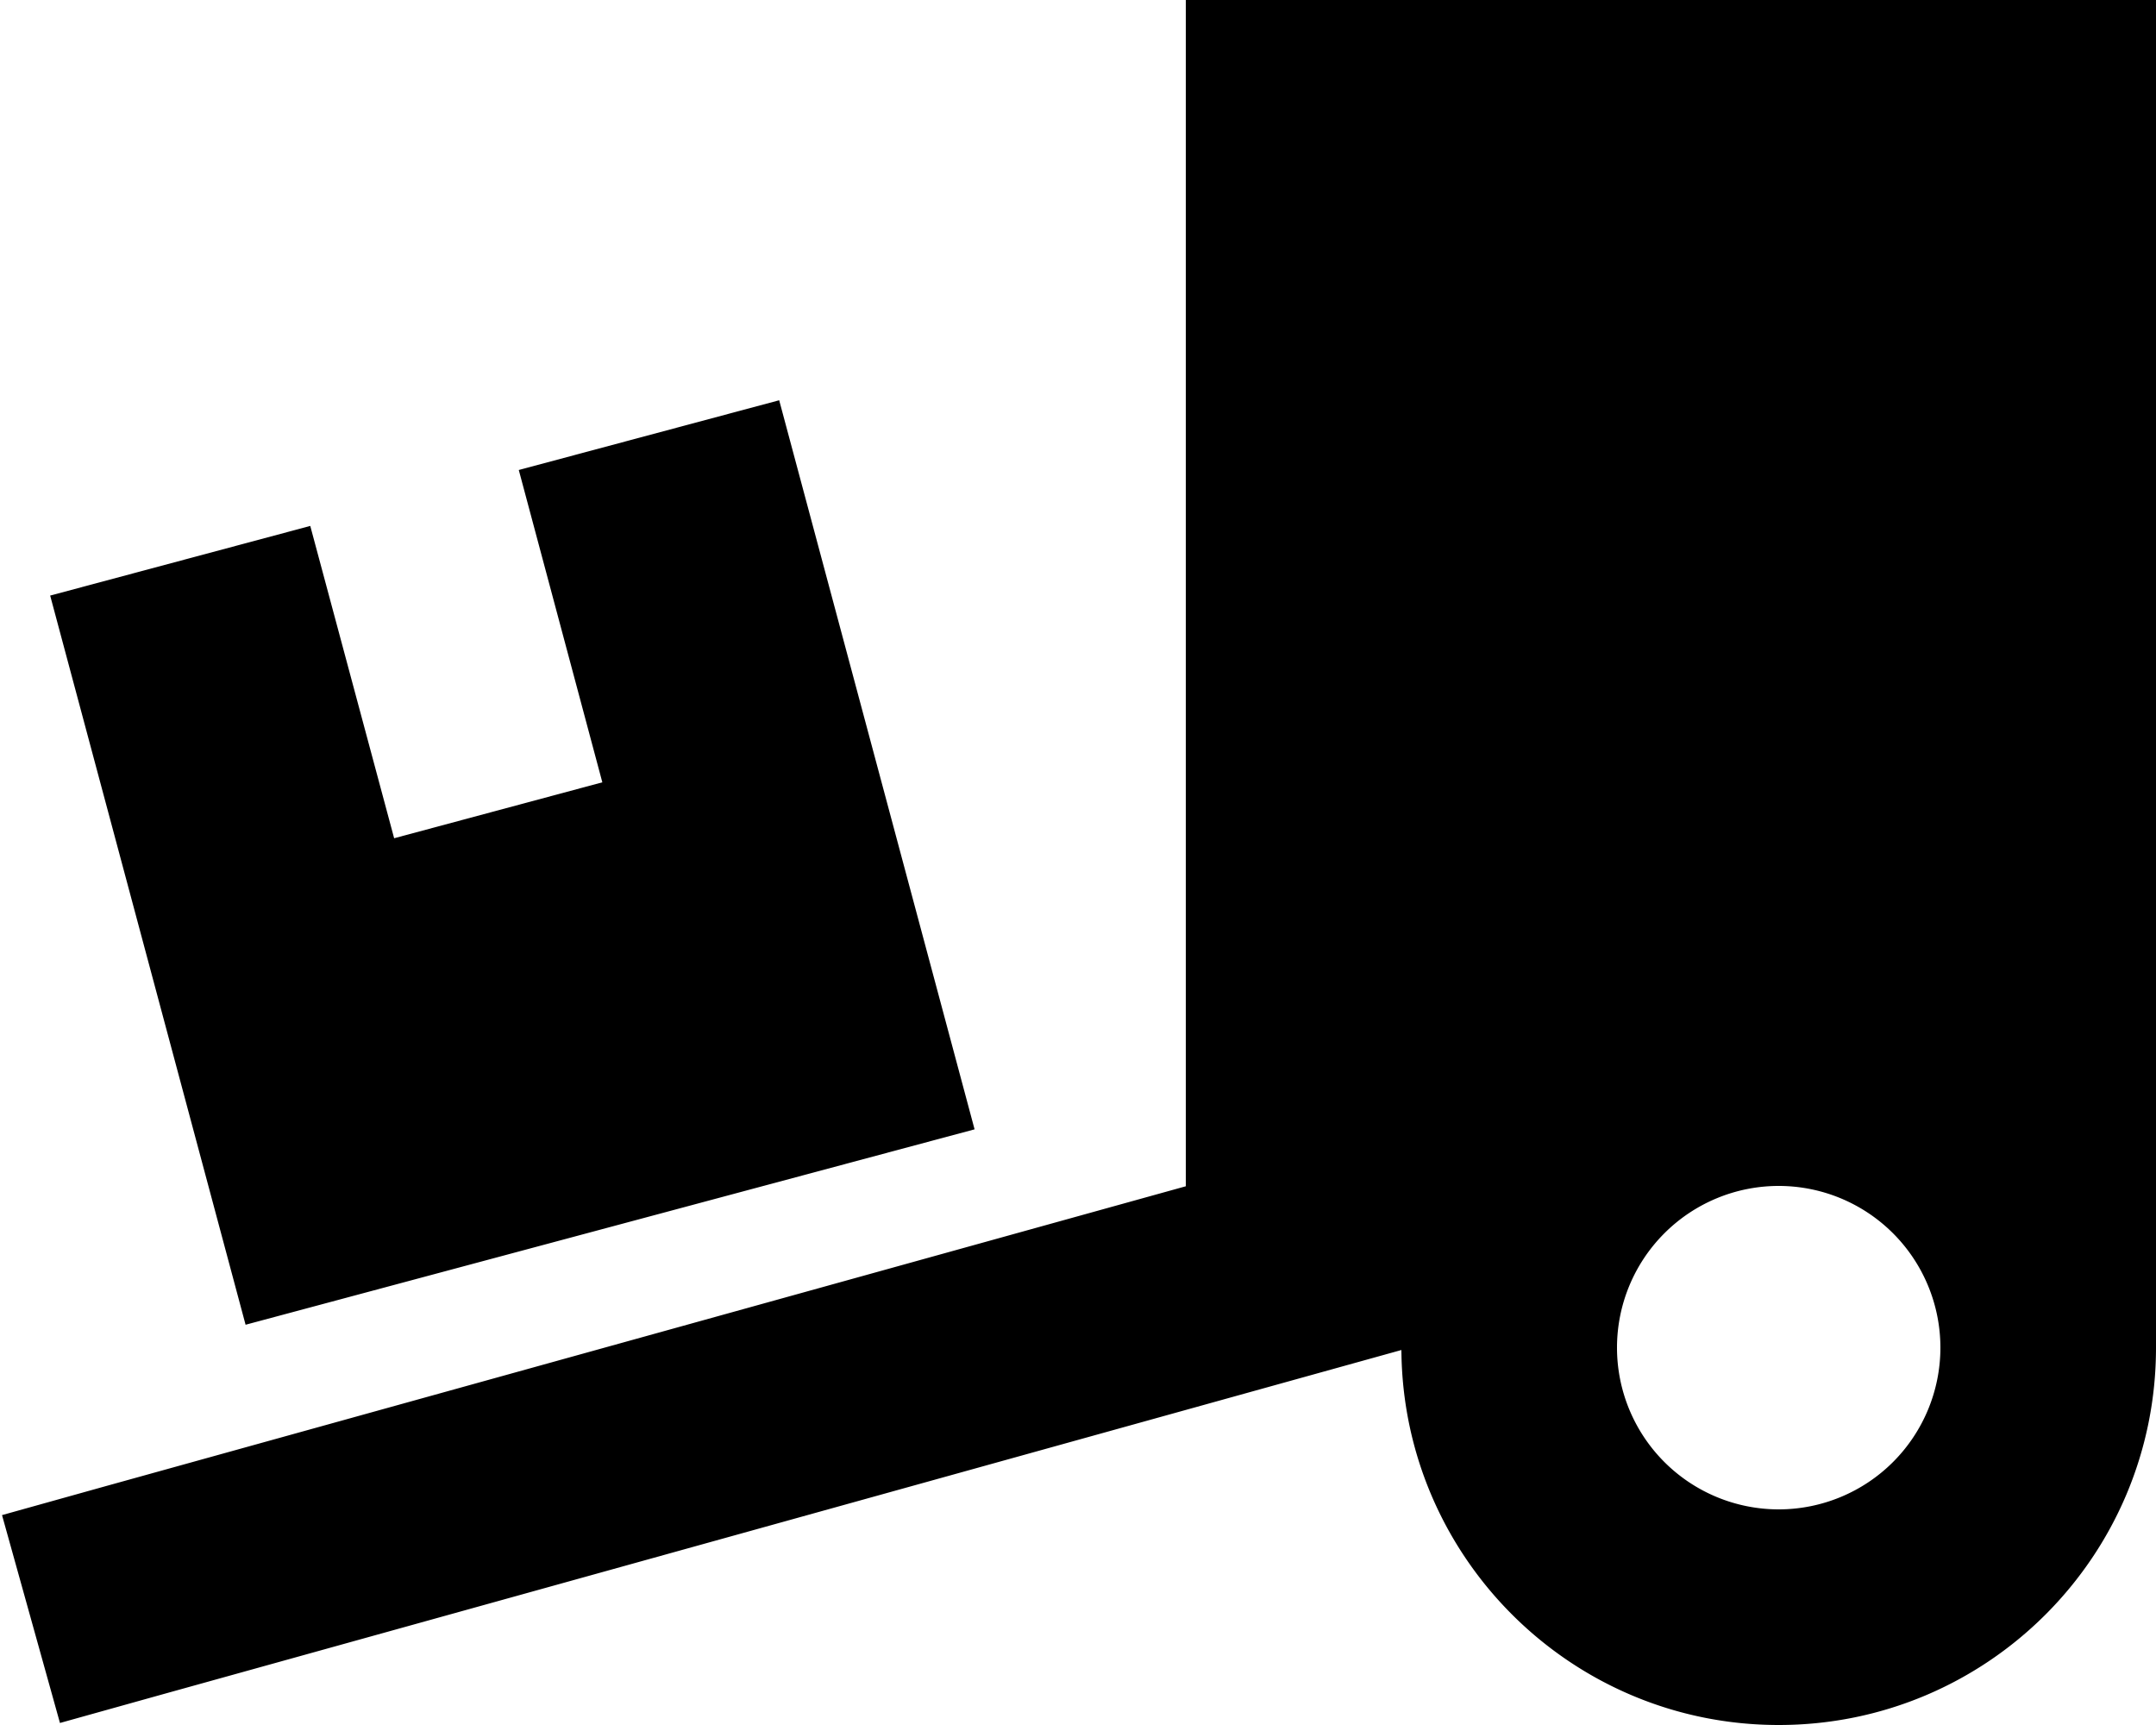 <svg fill="currentColor" xmlns="http://www.w3.org/2000/svg" viewBox="0 0 640 512"><!--! Font Awesome Pro 6.3.0 by @fontawesome - https://fontawesome.com License - https://fontawesome.com/license (Commercial License) Copyright 2023 Fonticons, Inc. --><path d="M640 0V400c0 61.9-50.1 112-112 112c-61.6 0-111.6-49.8-112-111.3L48.6 502.8l-30.8 8.6L.6 449.7l30.8-8.6L352 352.1V0H640zM576 400a48 48 0 1 0 -96 0 48 48 0 1 0 96 0zM14.8 176.8l77.3-20.7L117 248.8l61.8-16.6-24.8-92.7 77.3-20.7 58 216.4-216.4 58-58-216.4z"/></svg>